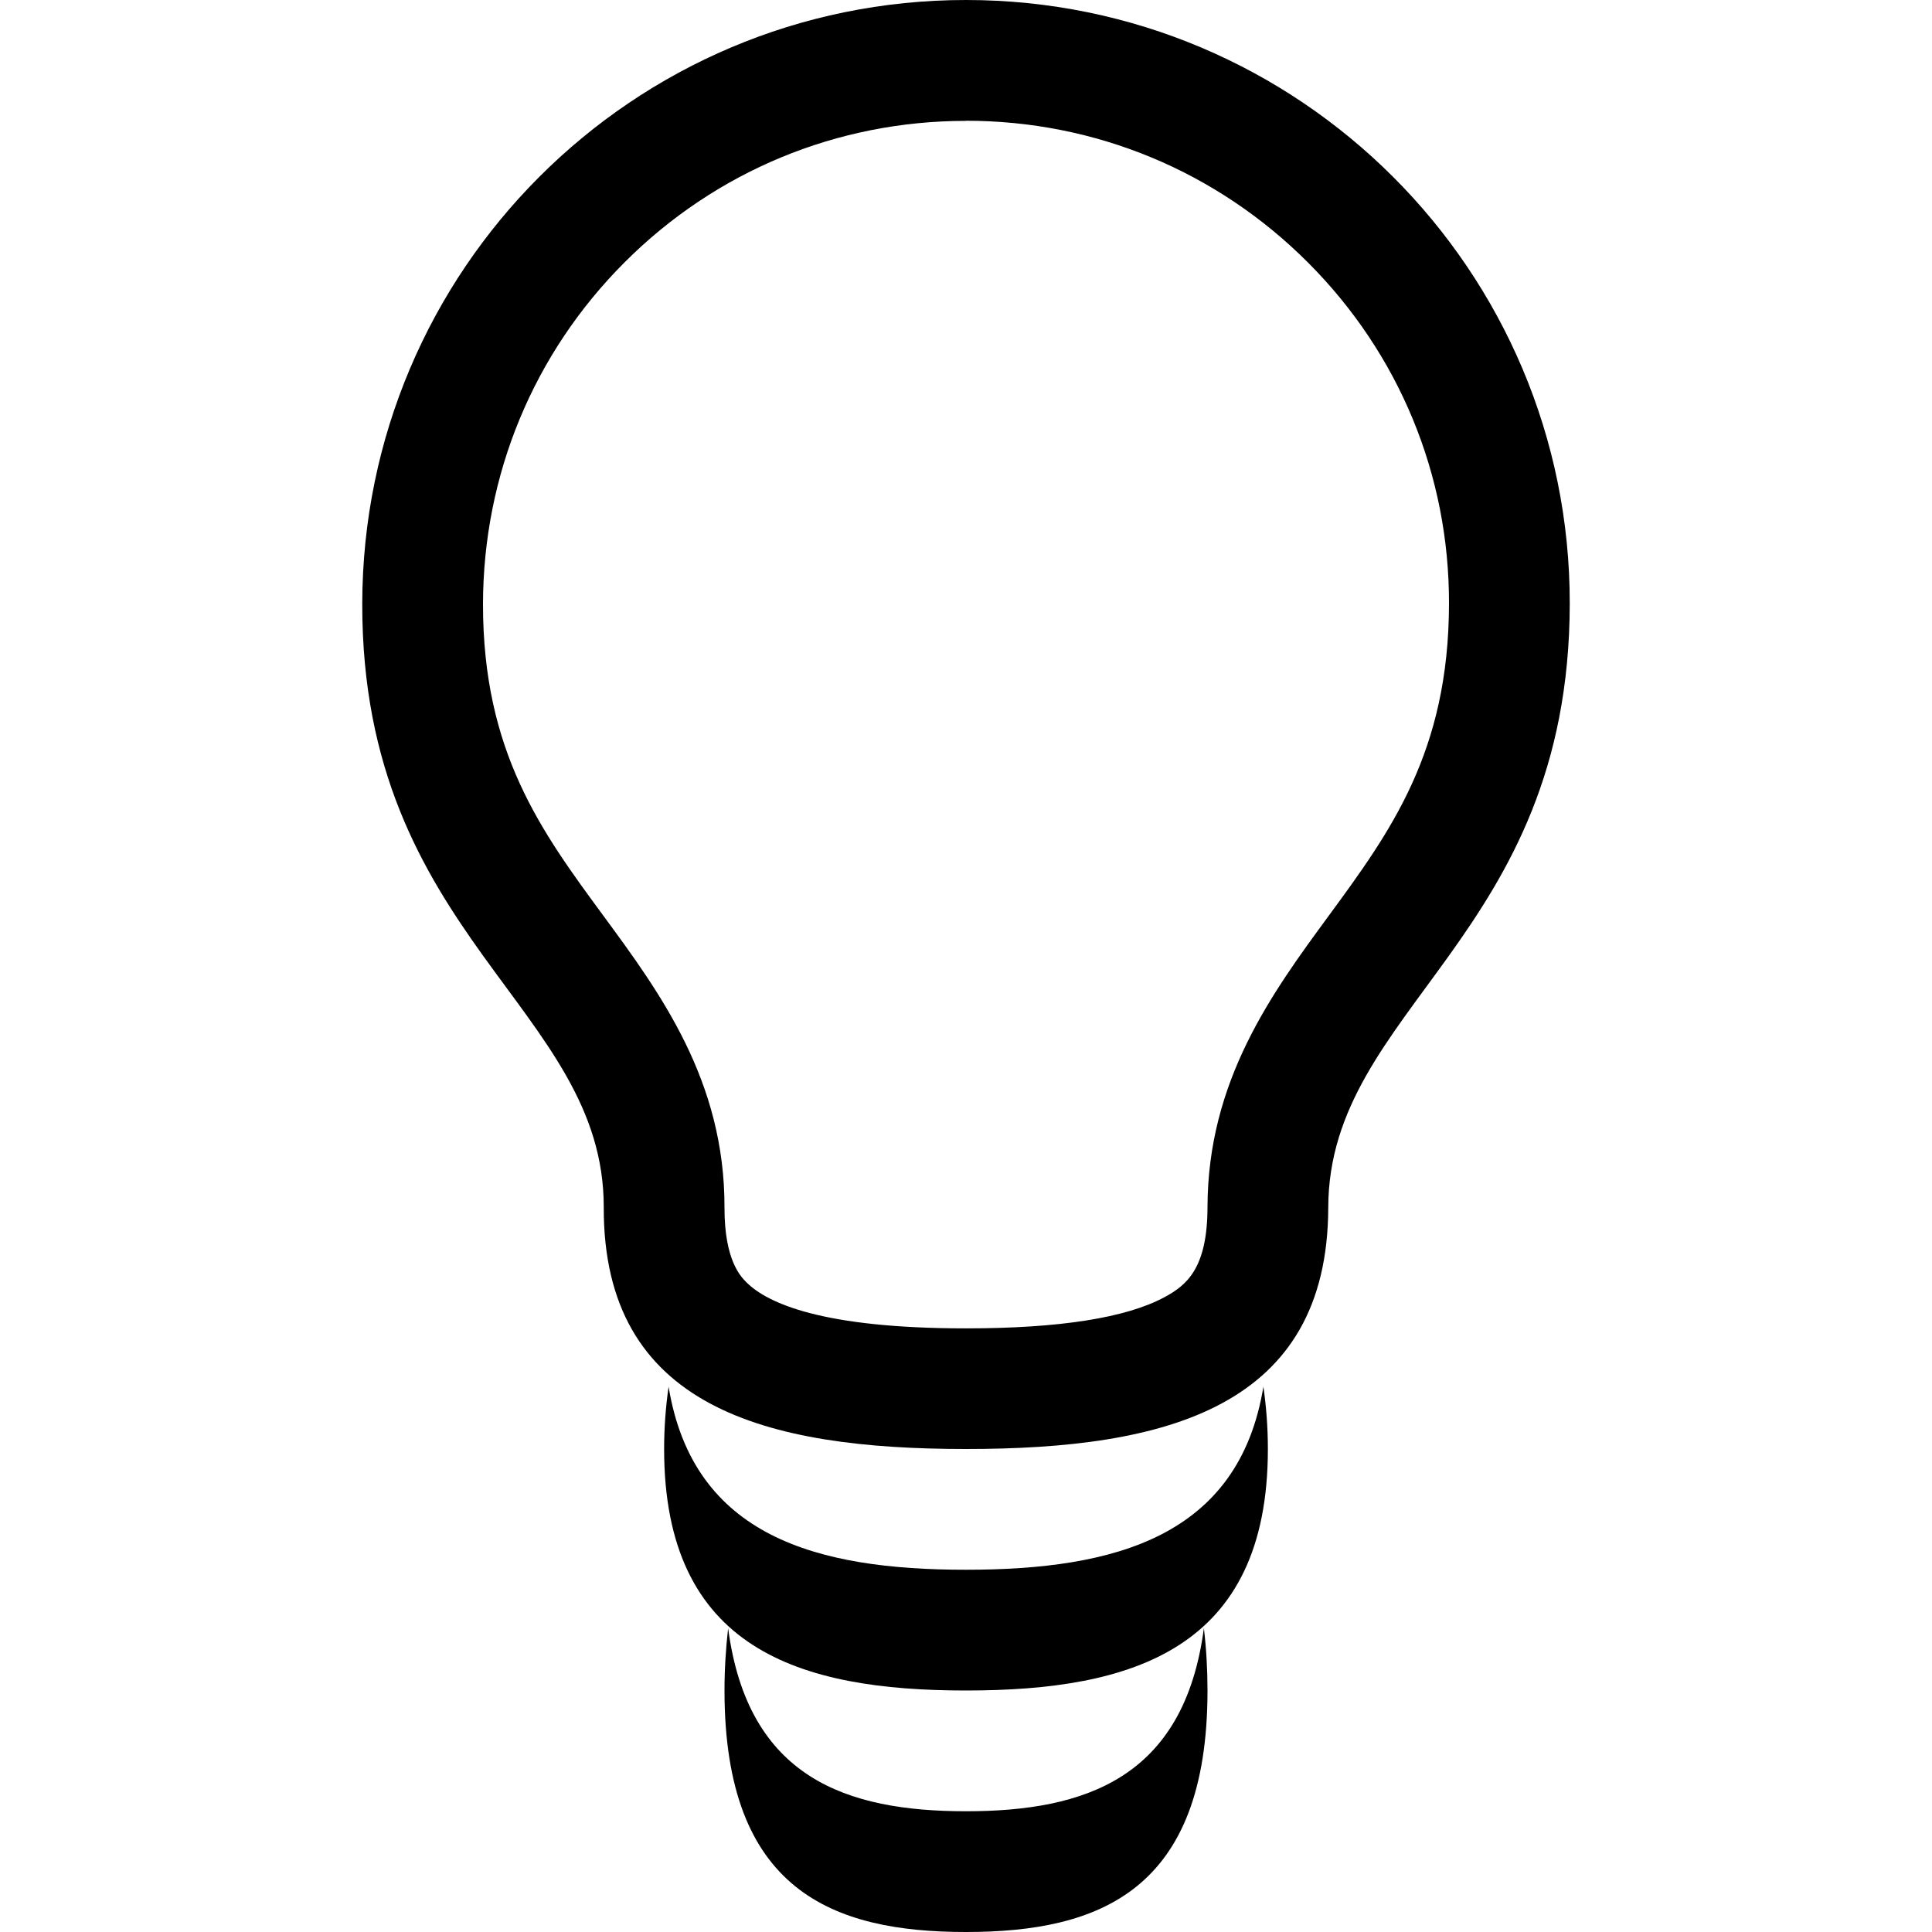 <?xml version="1.0" encoding="utf-8"?>
<!-- Generated by IcoMoon.io -->
<!DOCTYPE svg PUBLIC "-//W3C//DTD SVG 1.1//EN" "http://www.w3.org/Graphics/SVG/1.1/DTD/svg11.dtd">
<svg version="1.1" xmlns="http://www.w3.org/2000/svg" xmlns:xlink="http://www.w3.org/1999/xlink" width="16" height="16" viewBox="0 0 16 16">
<path fill="#000000" d="M8 1c1.070 0 2.076 0.417 2.833 1.175 0.754 0.755 1.169 1.758 1.167 2.824-0.002 1.23-0.485 1.888-0.996 2.585-0.47 0.64-1.002 1.365-1.004 2.414-0.001 0.51-0.176 0.647-0.355 0.744-0.318 0.172-0.871 0.259-1.645 0.259-1.189 0-1.645-0.208-1.819-0.382-0.045-0.045-0.182-0.182-0.181-0.616 0.003-1.053-0.533-1.78-1.005-2.422-0.512-0.696-0.996-1.353-0.995-2.579 0.002-1.070 0.418-2.075 1.173-2.83s1.759-1.171 2.827-1.171zM8 0c-2.761 0-4.996 2.239-5 5s2.004 3.343 2 5 1.343 2 3 2c1.657 0 2.996-0.343 3-2s1.996-2.239 2-5-2.239-5-5-5v0z"></path>
<path fill="#000000" d="M8 13c-1.234 0-2.259-0.274-2.463-1.516-0.024 0.168-0.037 0.34-0.037 0.516 0 1.657 1.119 2 2.5 2s2.5-0.343 2.5-2c0-0.176-0.013-0.348-0.037-0.516-0.204 1.241-1.229 1.516-2.463 1.516z"></path>
<path fill="#000000" d="M8 15c-0.987 0-1.807-0.274-1.97-1.516-0.019 0.168-0.030 0.34-0.030 0.516 0 1.657 0.895 2 2 2s2-0.343 2-2c0-0.176-0.010-0.348-0.030-0.516-0.163 1.241-0.983 1.516-1.97 1.516z"></path>
</svg>
